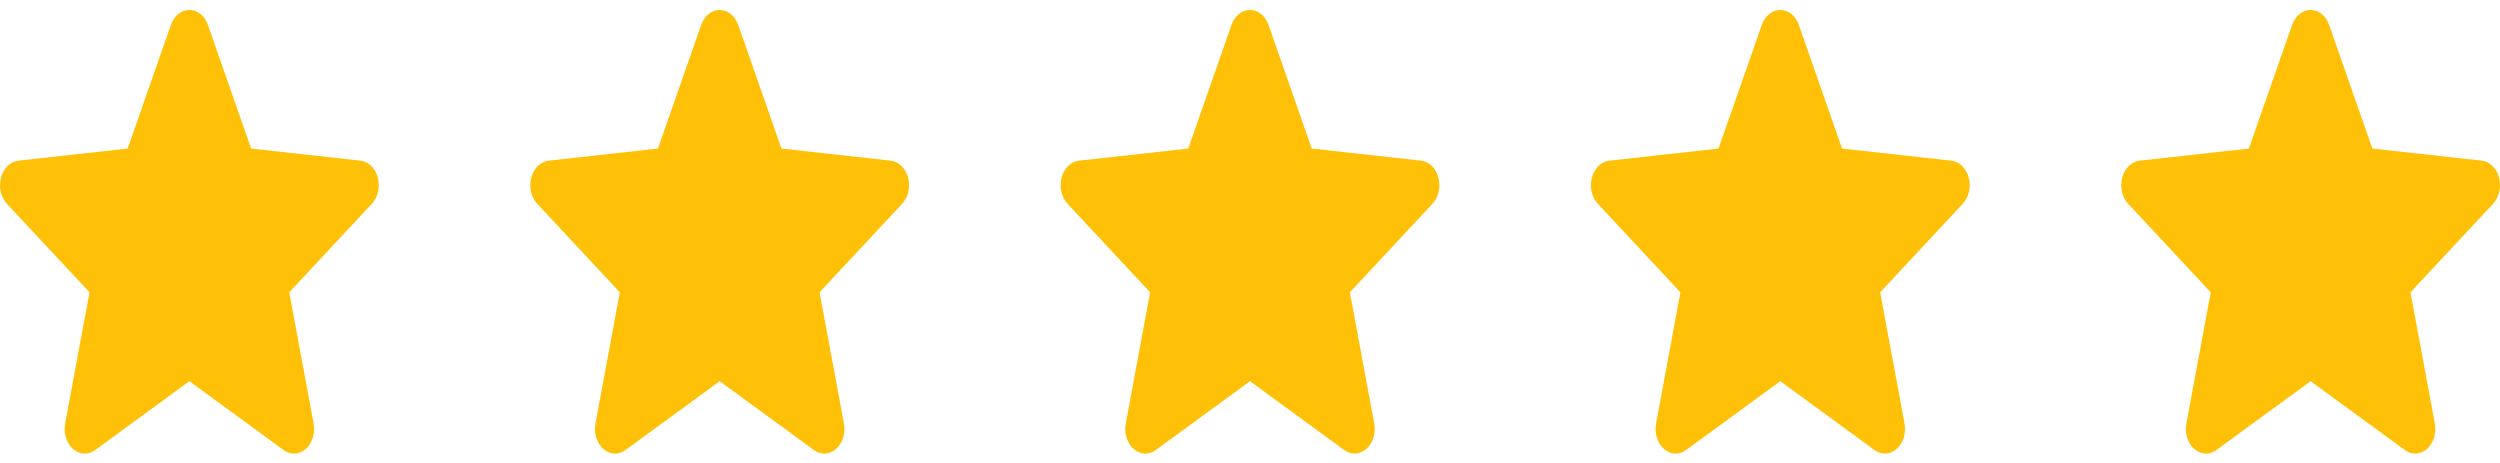 <svg width="135" height="25" viewBox="0 0 135 25" fill="none" xmlns="http://www.w3.org/2000/svg">
<g clip-path="url(#clip0)">
<path d="M20.401 9.59C20.267 9.084 19.9 8.724 19.465 8.676L13.562 8.021L11.227 1.343C11.055 0.853 10.663 0.537 10.227 0.537C9.792 0.537 9.4 0.853 9.228 1.344L6.893 8.021L0.988 8.676C0.555 8.725 0.188 9.084 0.054 9.59C-0.081 10.096 0.043 10.652 0.371 11.002L4.834 15.785L3.518 22.87C3.422 23.39 3.587 23.929 3.941 24.241C4.131 24.409 4.353 24.495 4.578 24.495C4.771 24.495 4.963 24.431 5.135 24.305L10.227 20.585L15.318 24.305C15.691 24.579 16.16 24.554 16.513 24.241C16.867 23.928 17.032 23.389 16.936 22.87L15.62 15.785L20.082 11.002C20.411 10.652 20.536 10.097 20.401 9.59Z" fill="#FFC107"/>
<path d="M49.038 9.59C48.904 9.084 48.536 8.724 48.102 8.676L42.198 8.021L39.863 1.343C39.691 0.853 39.299 0.537 38.864 0.537C38.428 0.537 38.036 0.853 37.864 1.344L35.529 8.021L29.625 8.676C29.191 8.725 28.824 9.084 28.69 9.59C28.555 10.096 28.68 10.652 29.008 11.002L33.47 15.785L32.154 22.87C32.058 23.39 32.224 23.929 32.577 24.241C32.767 24.409 32.989 24.495 33.214 24.495C33.407 24.495 33.599 24.431 33.771 24.305L38.864 20.585L43.954 24.305C44.327 24.579 44.796 24.554 45.149 24.241C45.503 23.928 45.668 23.389 45.572 22.87L44.256 15.785L48.719 11.002C49.047 10.652 49.172 10.097 49.038 9.59Z" fill="#FFC107"/>
<path d="M77.674 9.59C77.54 9.084 77.173 8.724 76.738 8.676L70.834 8.021L68.5 1.343C68.328 0.853 67.936 0.537 67.5 0.537C67.064 0.537 66.672 0.853 66.5 1.344L64.166 8.021L58.261 8.676C57.827 8.725 57.461 9.084 57.326 9.59C57.191 10.096 57.316 10.652 57.644 11.002L62.107 15.785L60.791 22.87C60.694 23.39 60.86 23.929 61.214 24.241C61.404 24.409 61.626 24.495 61.85 24.495C62.044 24.495 62.235 24.431 62.407 24.305L67.5 20.585L72.591 24.305C72.963 24.579 73.433 24.554 73.786 24.241C74.14 23.928 74.305 23.389 74.209 22.87L72.893 15.785L77.355 11.002C77.683 10.652 77.809 10.097 77.674 9.59Z" fill="#FFC107"/>
<path d="M106.31 9.59C106.176 9.084 105.809 8.724 105.375 8.676L99.471 8.021L97.136 1.343C96.964 0.853 96.572 0.537 96.136 0.537C95.701 0.537 95.309 0.853 95.137 1.344L92.802 8.021L86.897 8.676C86.464 8.725 86.097 9.084 85.963 9.59C85.828 10.096 85.952 10.652 86.28 11.002L90.743 15.785L89.427 22.87C89.331 23.39 89.496 23.929 89.85 24.241C90.04 24.409 90.262 24.495 90.487 24.495C90.68 24.495 90.872 24.431 91.044 24.305L96.136 20.585L101.227 24.305C101.6 24.579 102.069 24.554 102.422 24.241C102.776 23.928 102.941 23.389 102.844 22.87L101.529 15.785L105.991 11.002C106.32 10.652 106.445 10.097 106.31 9.59Z" fill="#FFC107"/>
<path d="M134.947 9.59C134.813 9.084 134.446 8.724 134.011 8.676L128.107 8.021L125.773 1.343C125.6 0.853 125.208 0.537 124.773 0.537C124.337 0.537 123.945 0.853 123.773 1.344L121.439 8.021L115.534 8.676C115.1 8.725 114.734 9.084 114.599 9.59C114.465 10.096 114.588 10.652 114.917 11.002L119.38 15.785L118.064 22.87C117.967 23.39 118.132 23.929 118.486 24.241C118.676 24.409 118.899 24.495 119.123 24.495C119.316 24.495 119.508 24.431 119.681 24.305L124.773 20.585L129.864 24.305C130.236 24.579 130.706 24.554 131.058 24.241C131.412 23.928 131.578 23.389 131.481 22.87L130.166 15.785L134.628 11.002C134.956 10.652 135.082 10.097 134.947 9.59Z" fill="#FFC107"/>
</g>
<defs>
<clipPath id="clip0">
<rect width="135" height="25" fill="white"/>
</clipPath>
</defs>
</svg>
